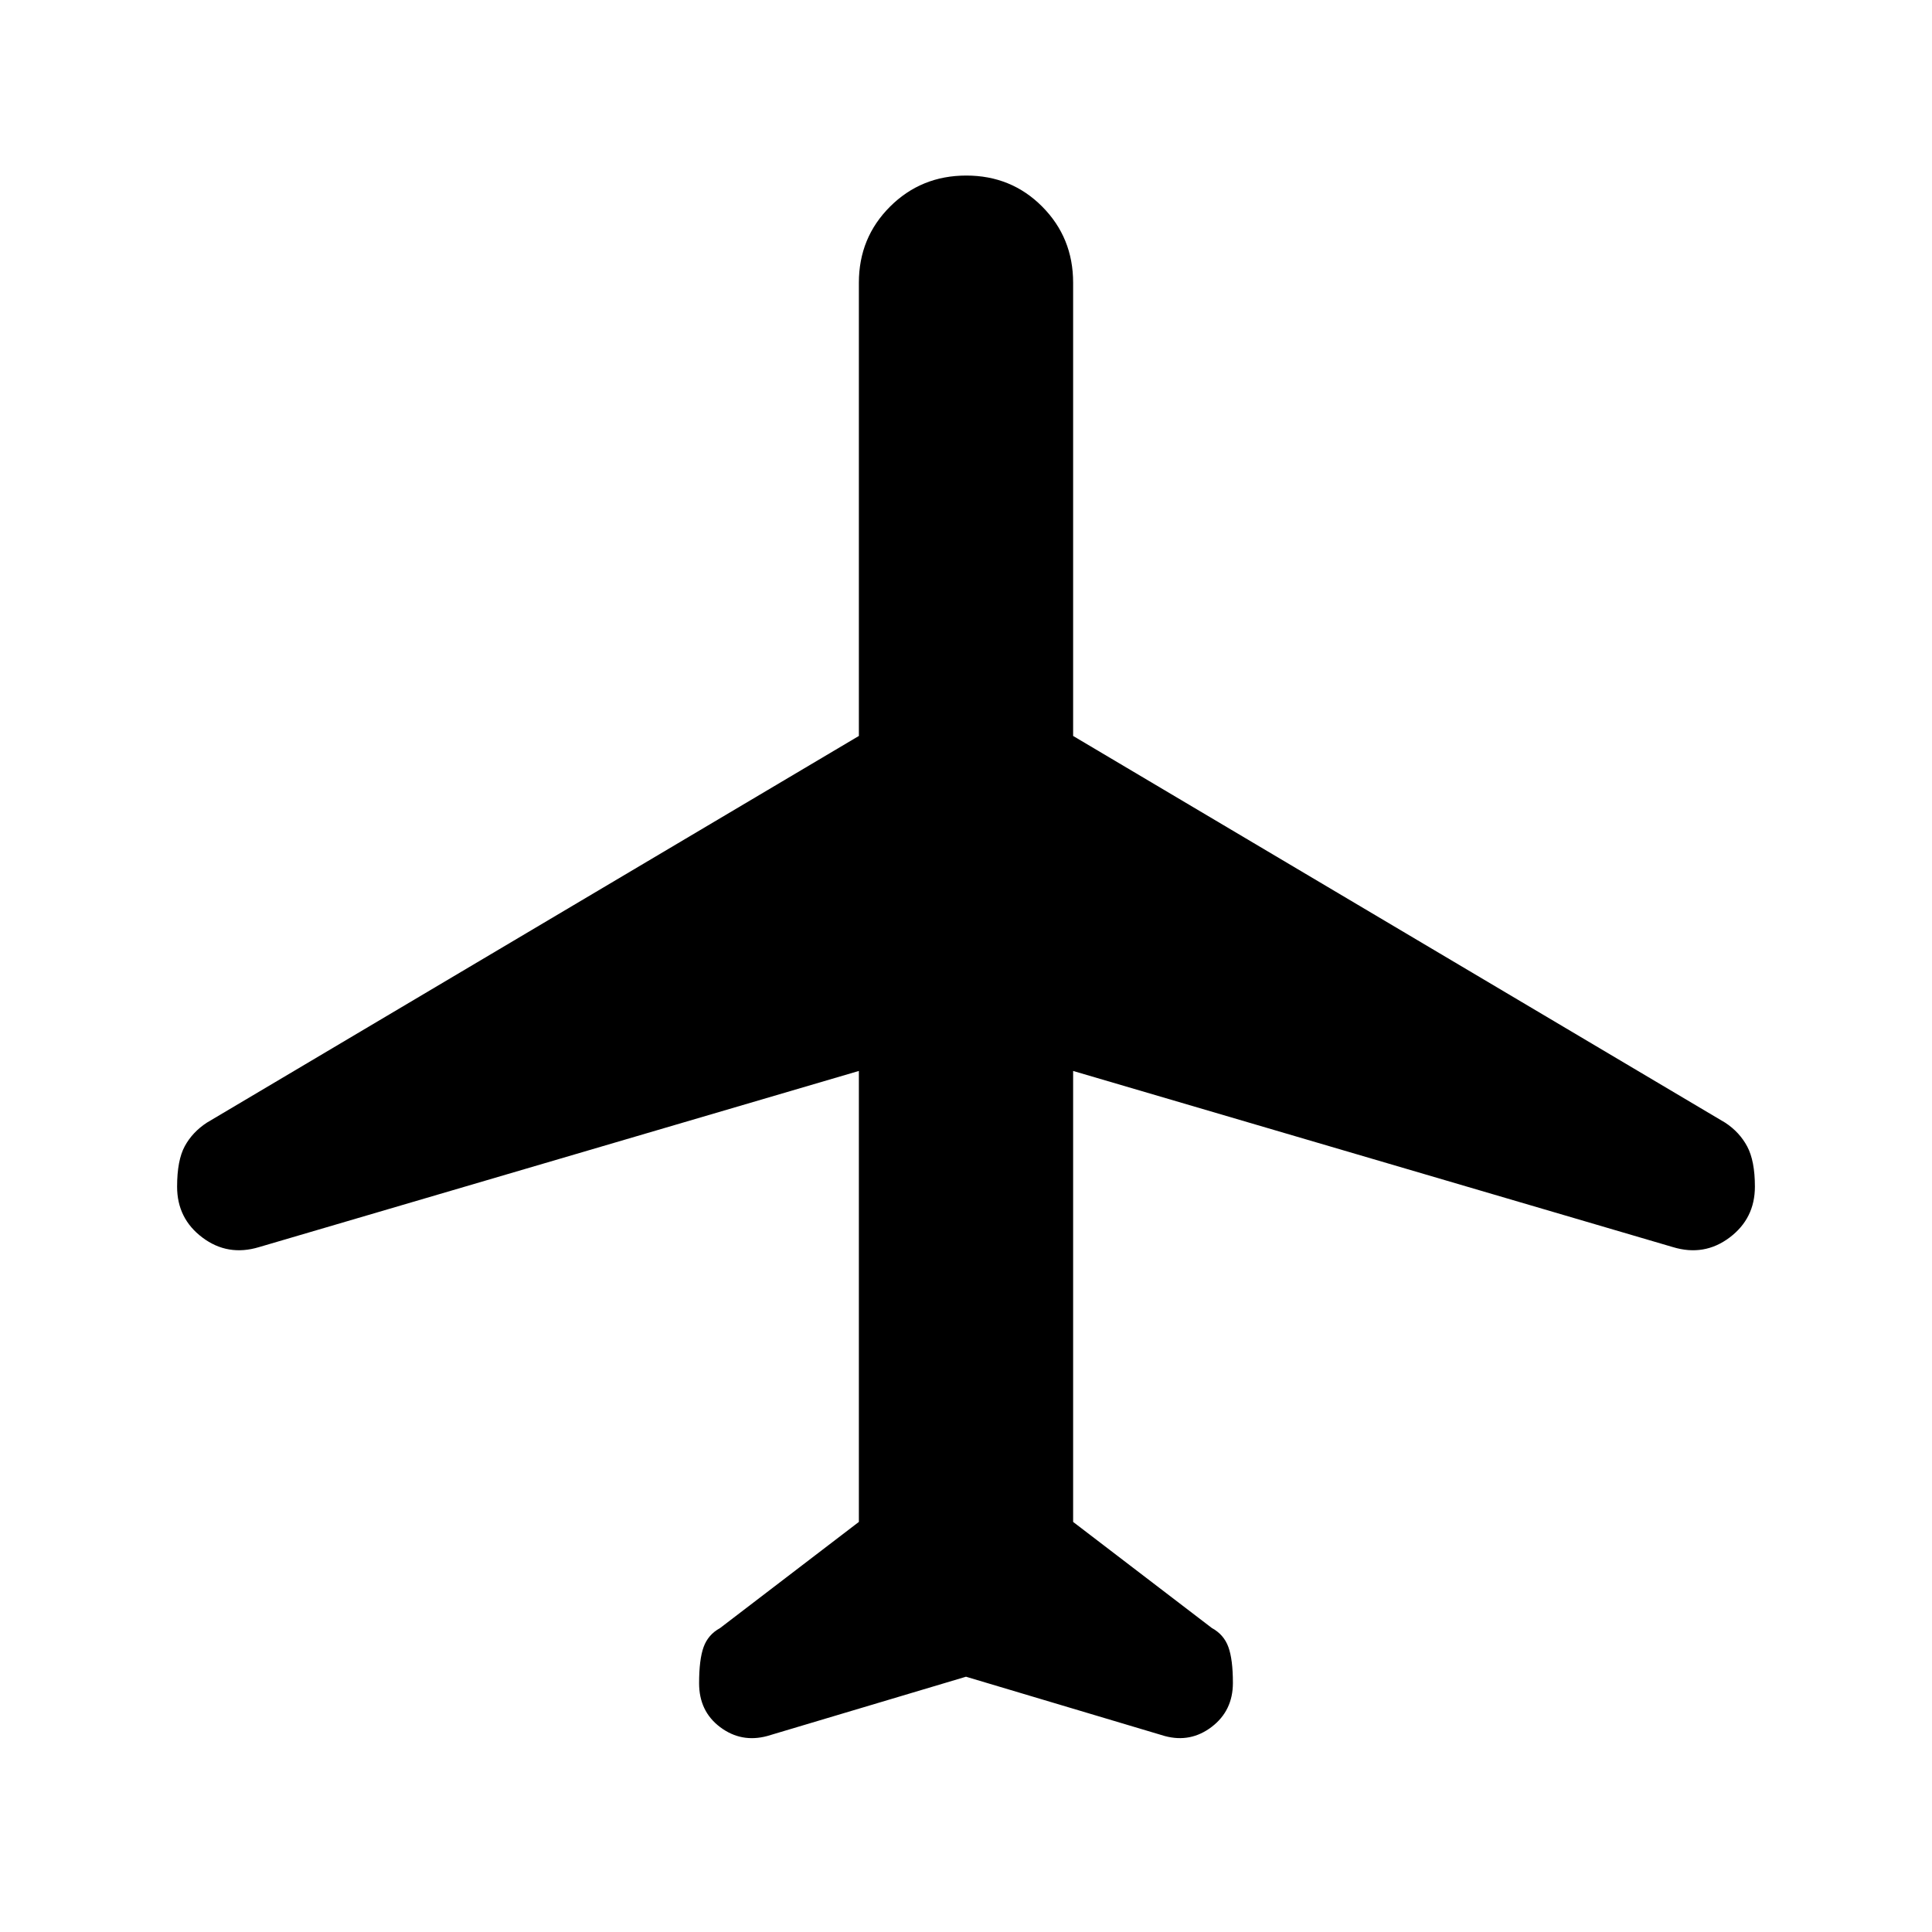 <svg xmlns="http://www.w3.org/2000/svg" height="24" viewBox="0 -960 960 960" width="24"><path d="m480-126.85-98.77 29.47q-12.85 3.46-23.35-4.39-10.5-7.85-10.5-21.84 0-11.85 2.25-18.01 2.24-6.16 8.14-9.38l69-52.77v-224.08l-298.08 87.54q-15.54 4.69-28.11-4.76Q88-354.52 88-370.34q0-13.12 3.81-20.12 3.81-7 10.96-11.69l324-192.16v-225.23q0-22.34 15.48-37.79 15.48-15.44 37.89-15.44 22.4 0 37.74 15.44 15.35 15.45 15.35 37.79v225.23l324 192.16q7.15 4.69 10.96 11.85 3.81 7.17 3.81 19.92 0 15.84-12.58 25.3-12.57 9.46-28.11 4.77l-298.08-87.54v224.08l69 52.77q5.9 3.22 8.14 9.39 2.25 6.17 2.25 17.83 0 13.78-10.5 21.82-10.5 8.04-23.35 4.58L480-126.85Z"/></svg>